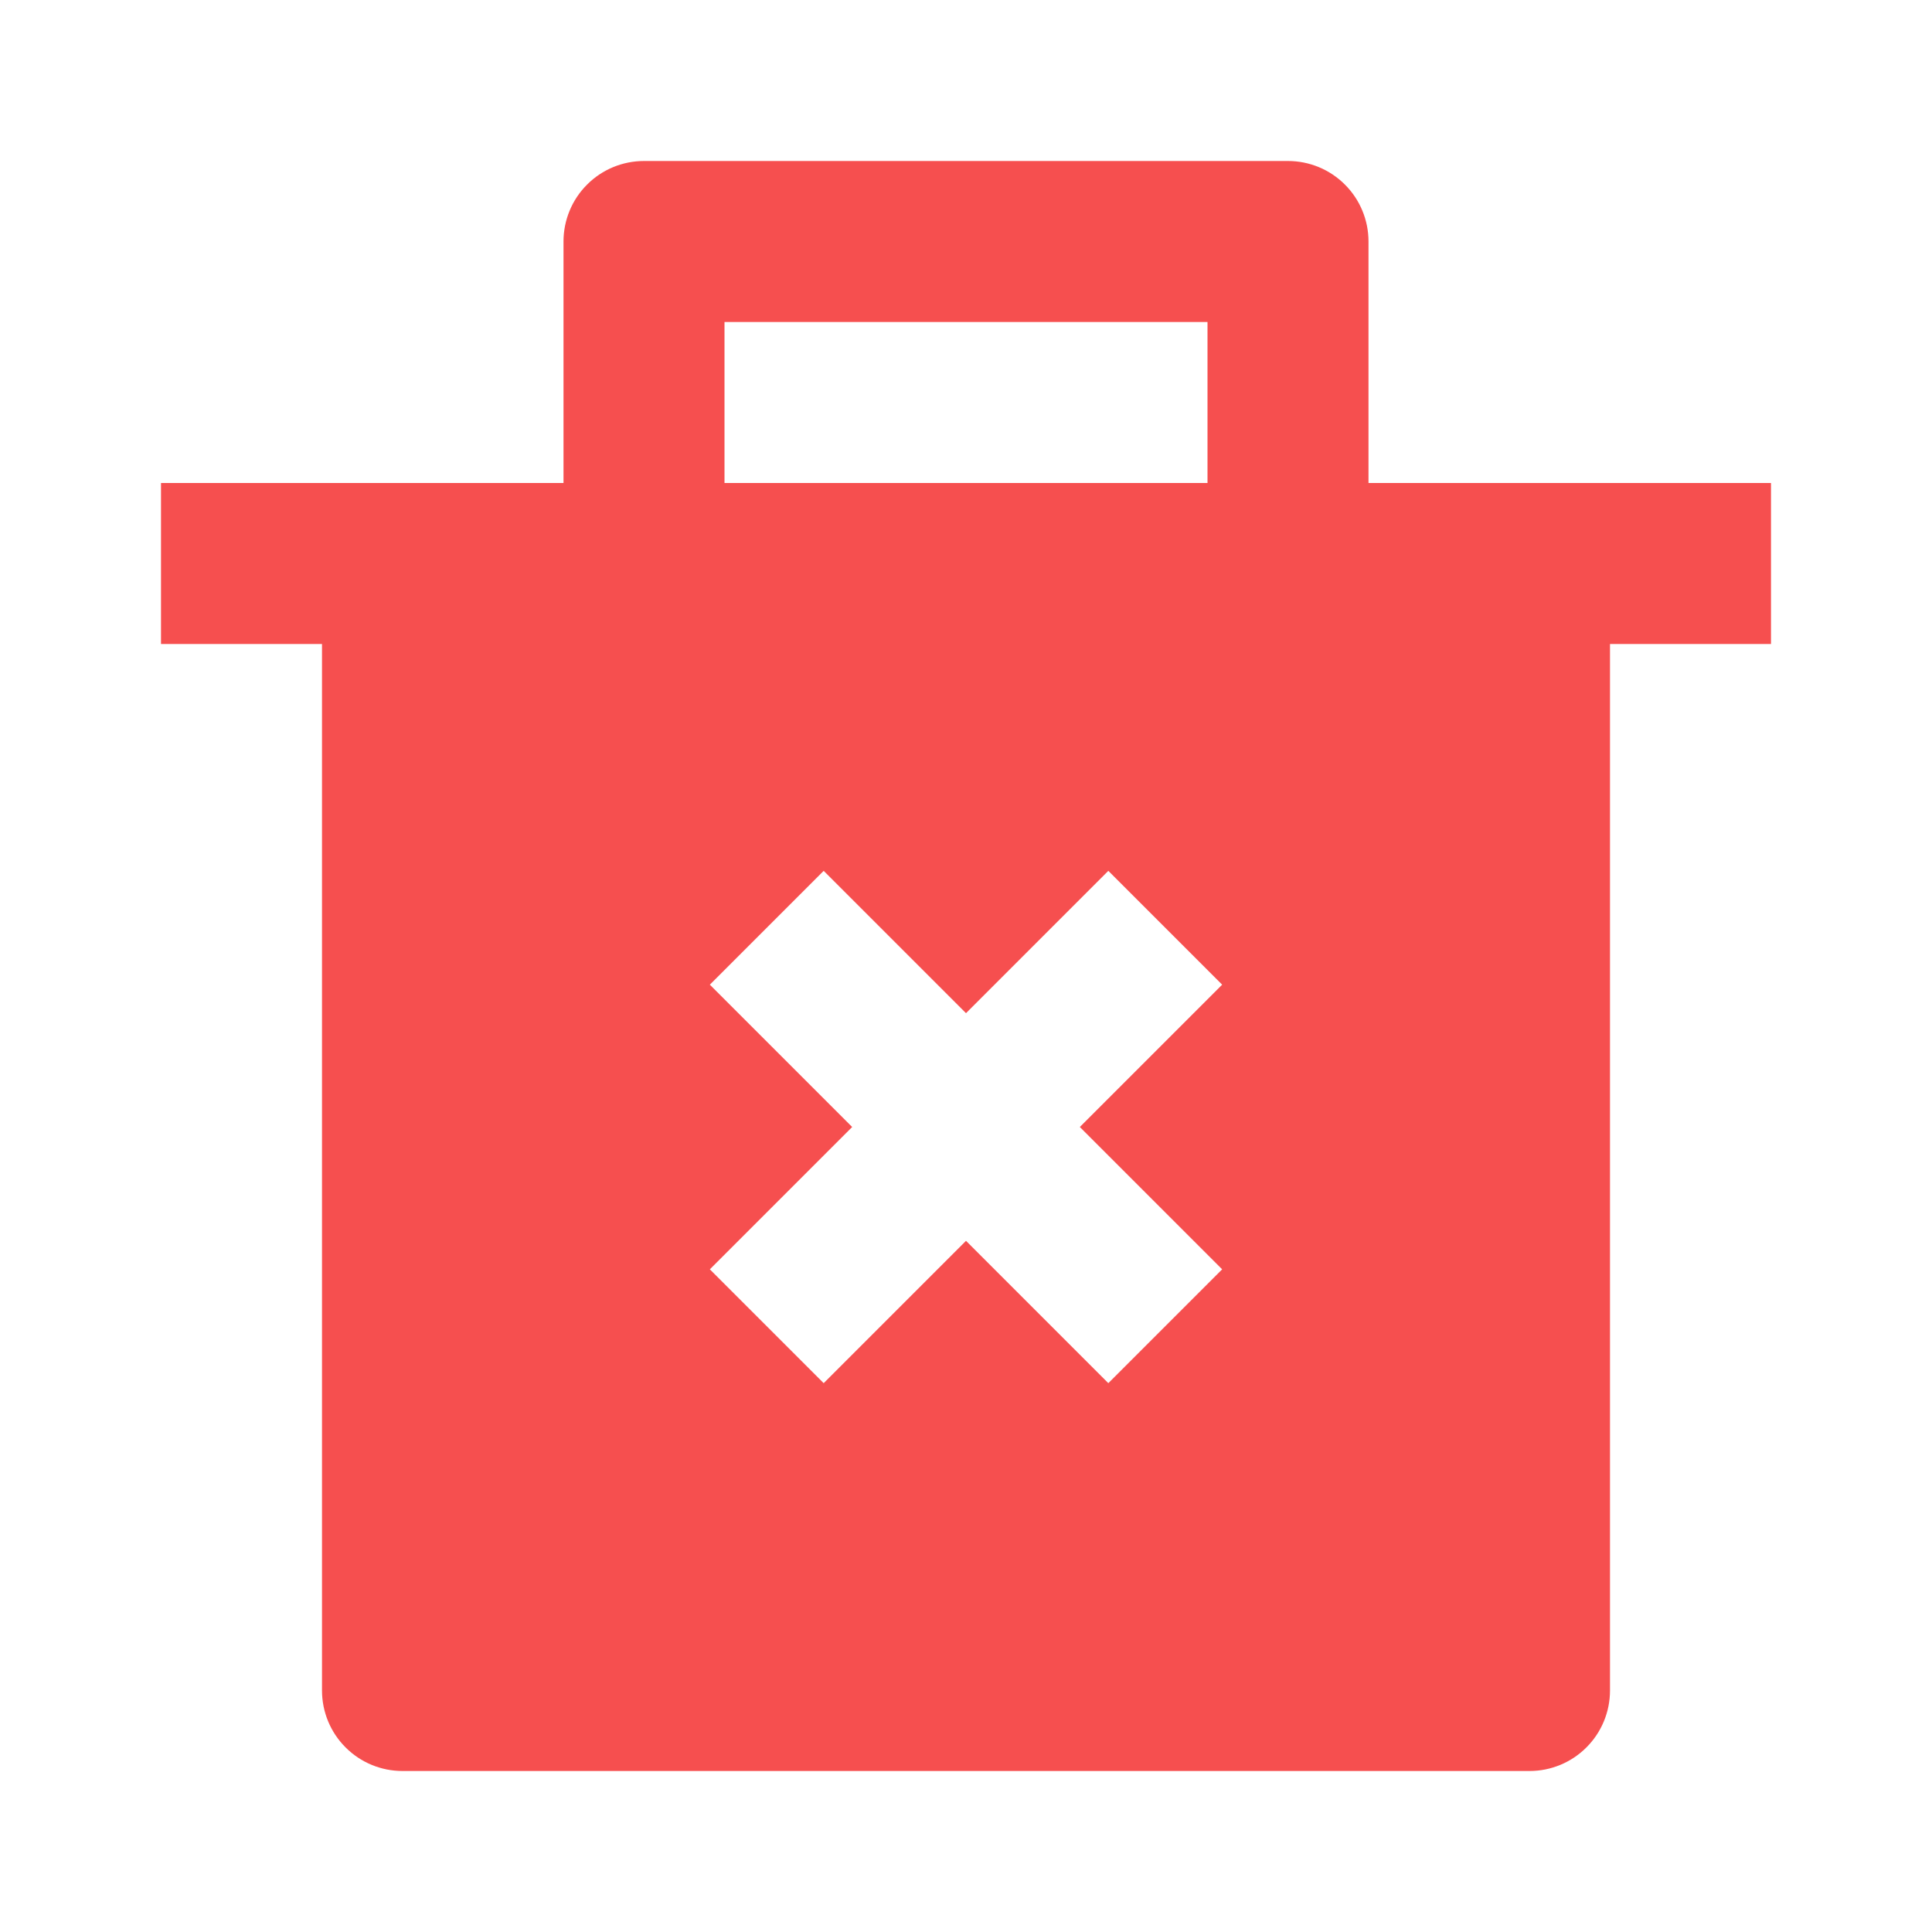 <svg width="24" height="24" viewBox="0 0 24 24" fill="none" xmlns="http://www.w3.org/2000/svg">
<path d="M7 6V3C7 2.735 7.105 2.48 7.293 2.293C7.48 2.105 7.735 2 8 2H16C16.265 2 16.52 2.105 16.707 2.293C16.895 2.48 17 2.735 17 3V6H22V8H20V21C20 21.265 19.895 21.52 19.707 21.707C19.52 21.895 19.265 22 19 22H5C4.735 22 4.48 21.895 4.293 21.707C4.105 21.52 4 21.265 4 21V8H2V6H7ZM13.414 14L15.182 12.232L13.768 10.818L12 12.586L10.232 10.818L8.818 12.232L10.586 14L8.818 15.768L10.232 17.182L12 15.414L13.768 17.182L15.182 15.768L13.414 14ZM9 4V6H15V4H9Z" fill="#F64F4F"/>
</svg>
